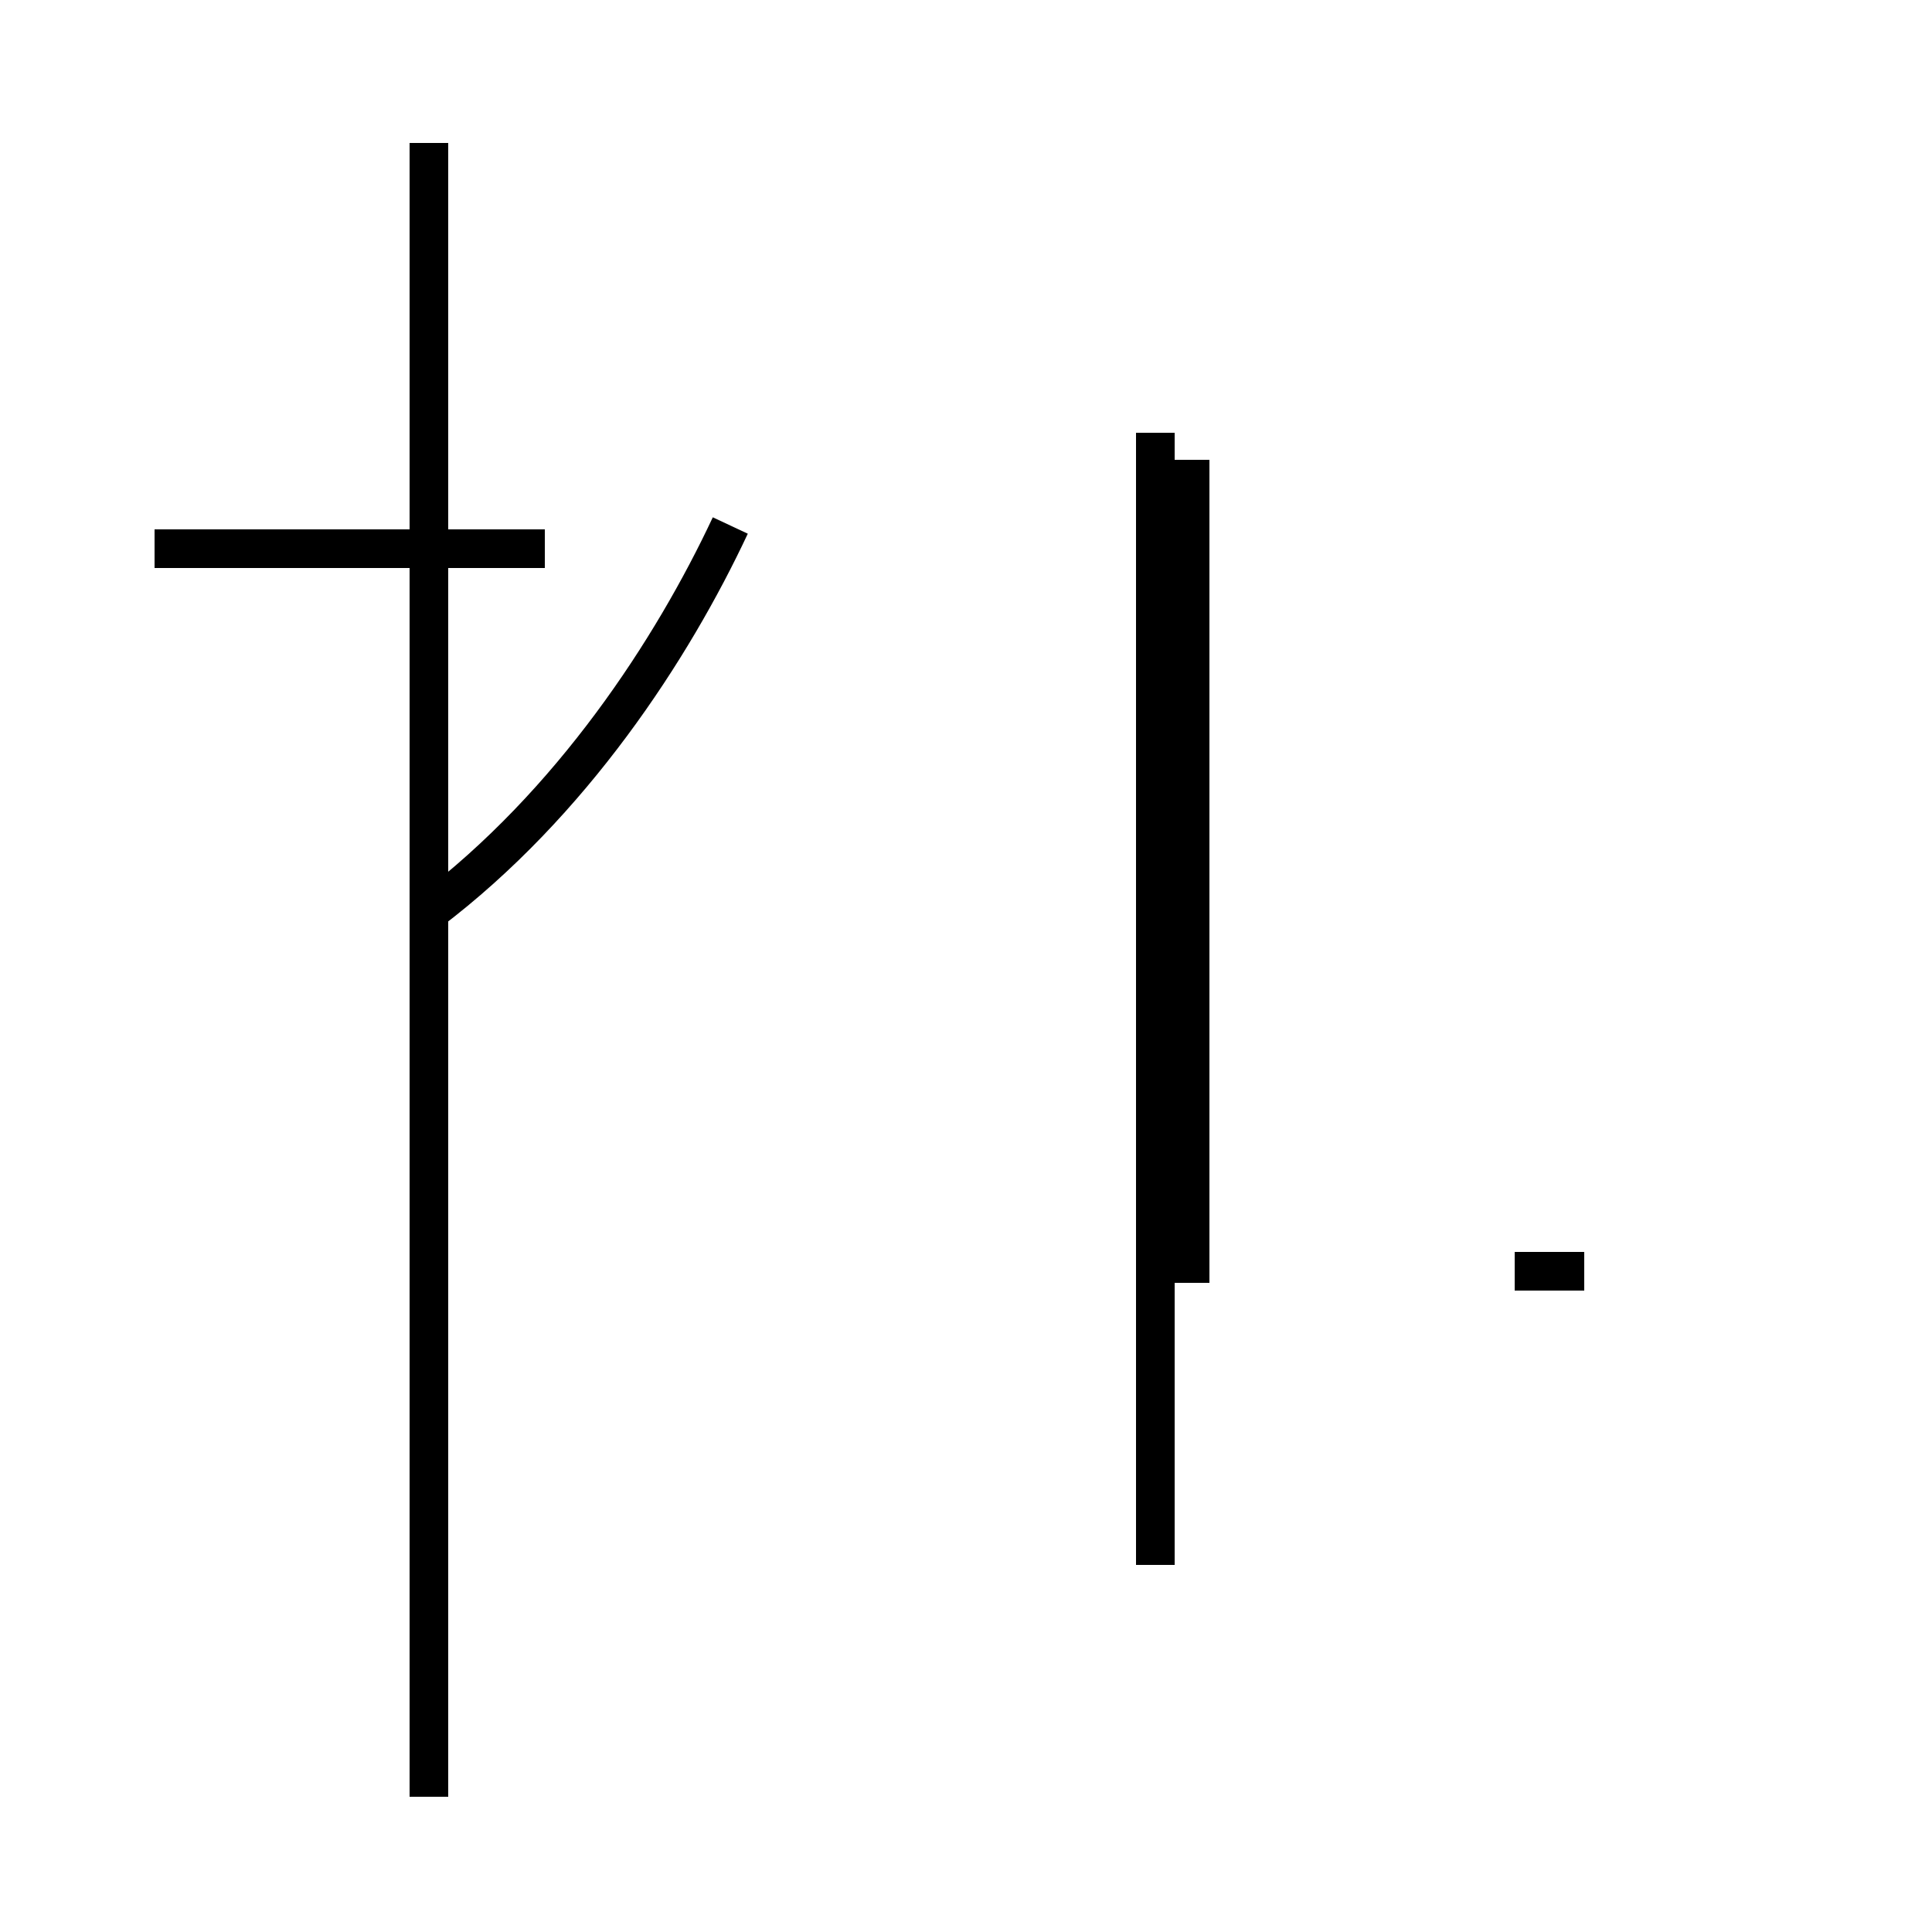 <?xml version='1.0' encoding='utf8'?>
<svg viewBox="0.0 -44.0 50.0 50.0" version="1.1" xmlns="http://www.w3.org/2000/svg">
<rect x="0.0" y="-44.0" width="50.0" height="50.0" fill="#808080" stroke="none"/>
<rect x="-1000" y="-1000" width="2000" height="2000" stroke="white" fill="white"/>
<g style="fill:none; stroke:#000000;  stroke-width:1">
<path d="M 29.9 32.8 L 29.9 3.5 M 41.0 11.1 L 39.2 11.1 M 30.8 10.8 L 30.8 32.1 M 11.1 -2.5 L 11.1 40.3 M 14.1 29.8 L 4.0 29.8 M 11.1 13.6 L 11.1 20.9 M 18.9 30.4 C 17.4 27.2 14.8 23.2 11.1 20.4 " transform="scale(1, -1)" />
</g>
</svg>
